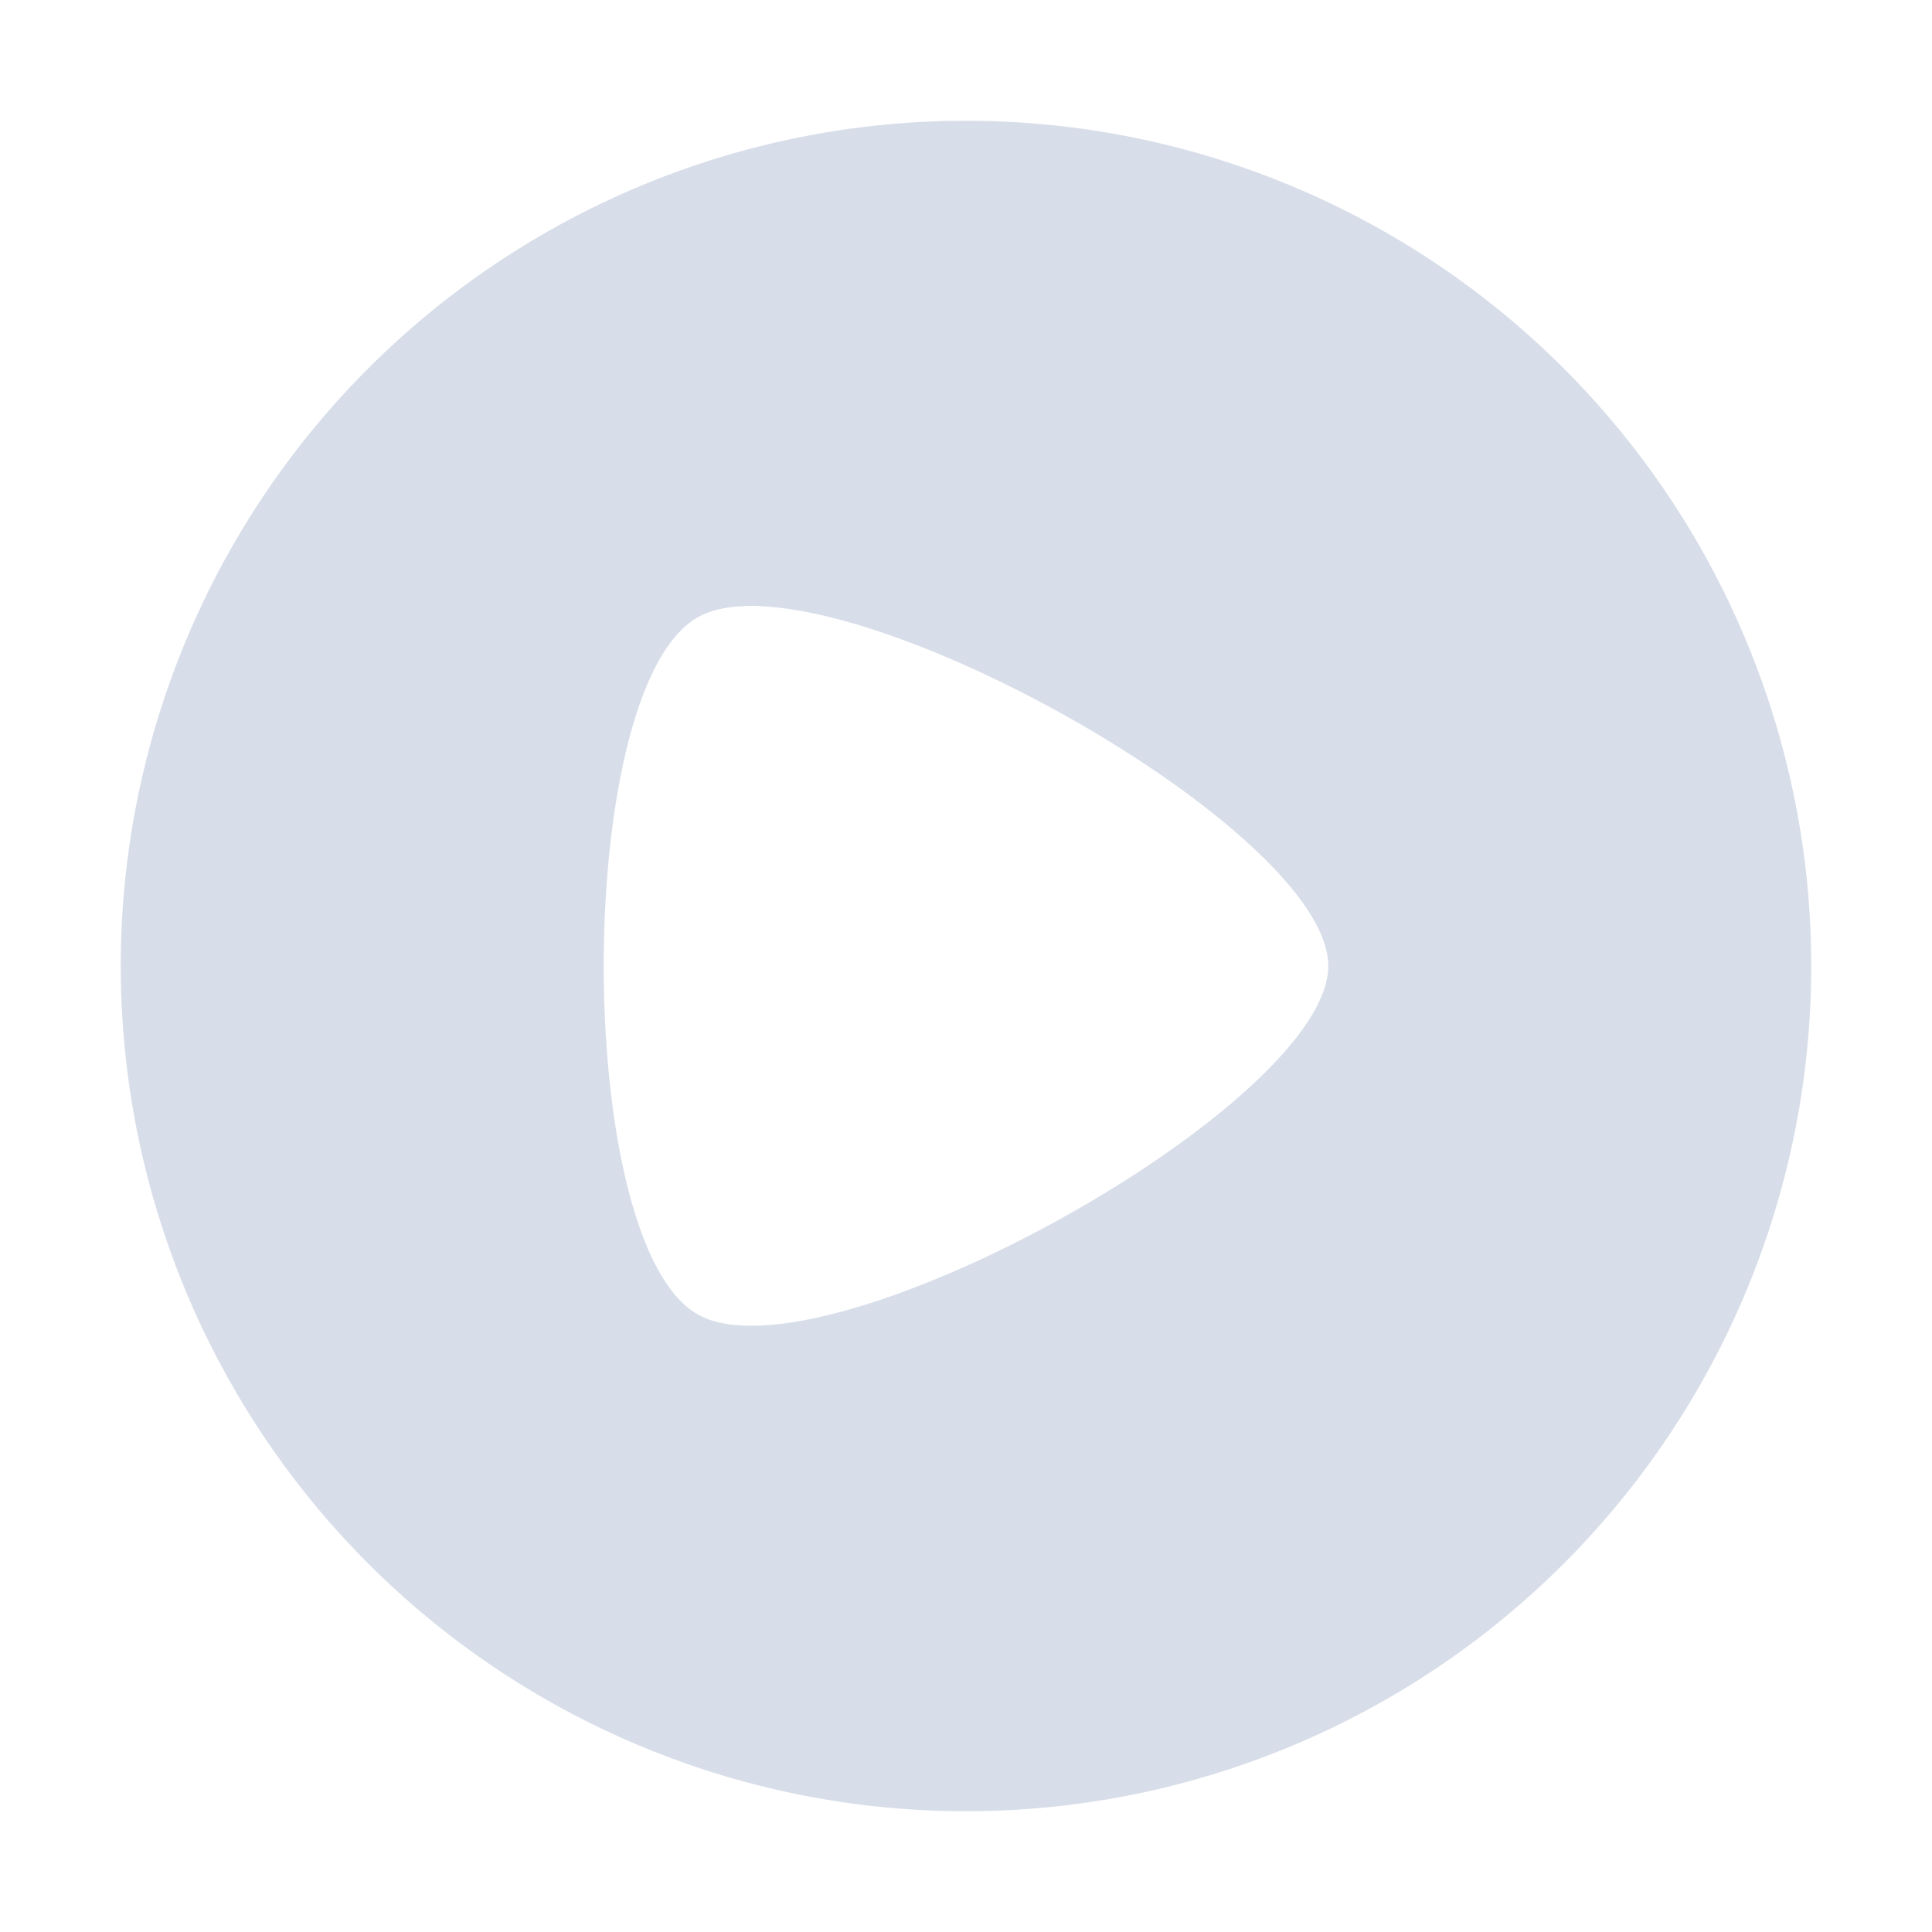 <?xml version="1.0" encoding="UTF-8" standalone="no"?>
<!--Part of Monotone: https://github.com/sixsixfive/Monotone, released under cc-by-sa_v4-->
<svg xmlns="http://www.w3.org/2000/svg" version="1.1" viewBox="0 0 16 16">
 <path fill="#d8dee9" d="m8 1a7 7 0 1 0 0 14 7 7 0 0 0 0 -14zm-1.693 4.021c1.498 0.071 4.693 1.967 4.693 2.978 0 1.156-4.173 3.467-5.217 2.889s-1.044-5.2 0-5.778c0.13-0.072 0.309-0.1 0.523-0.09z"/>
</svg>
